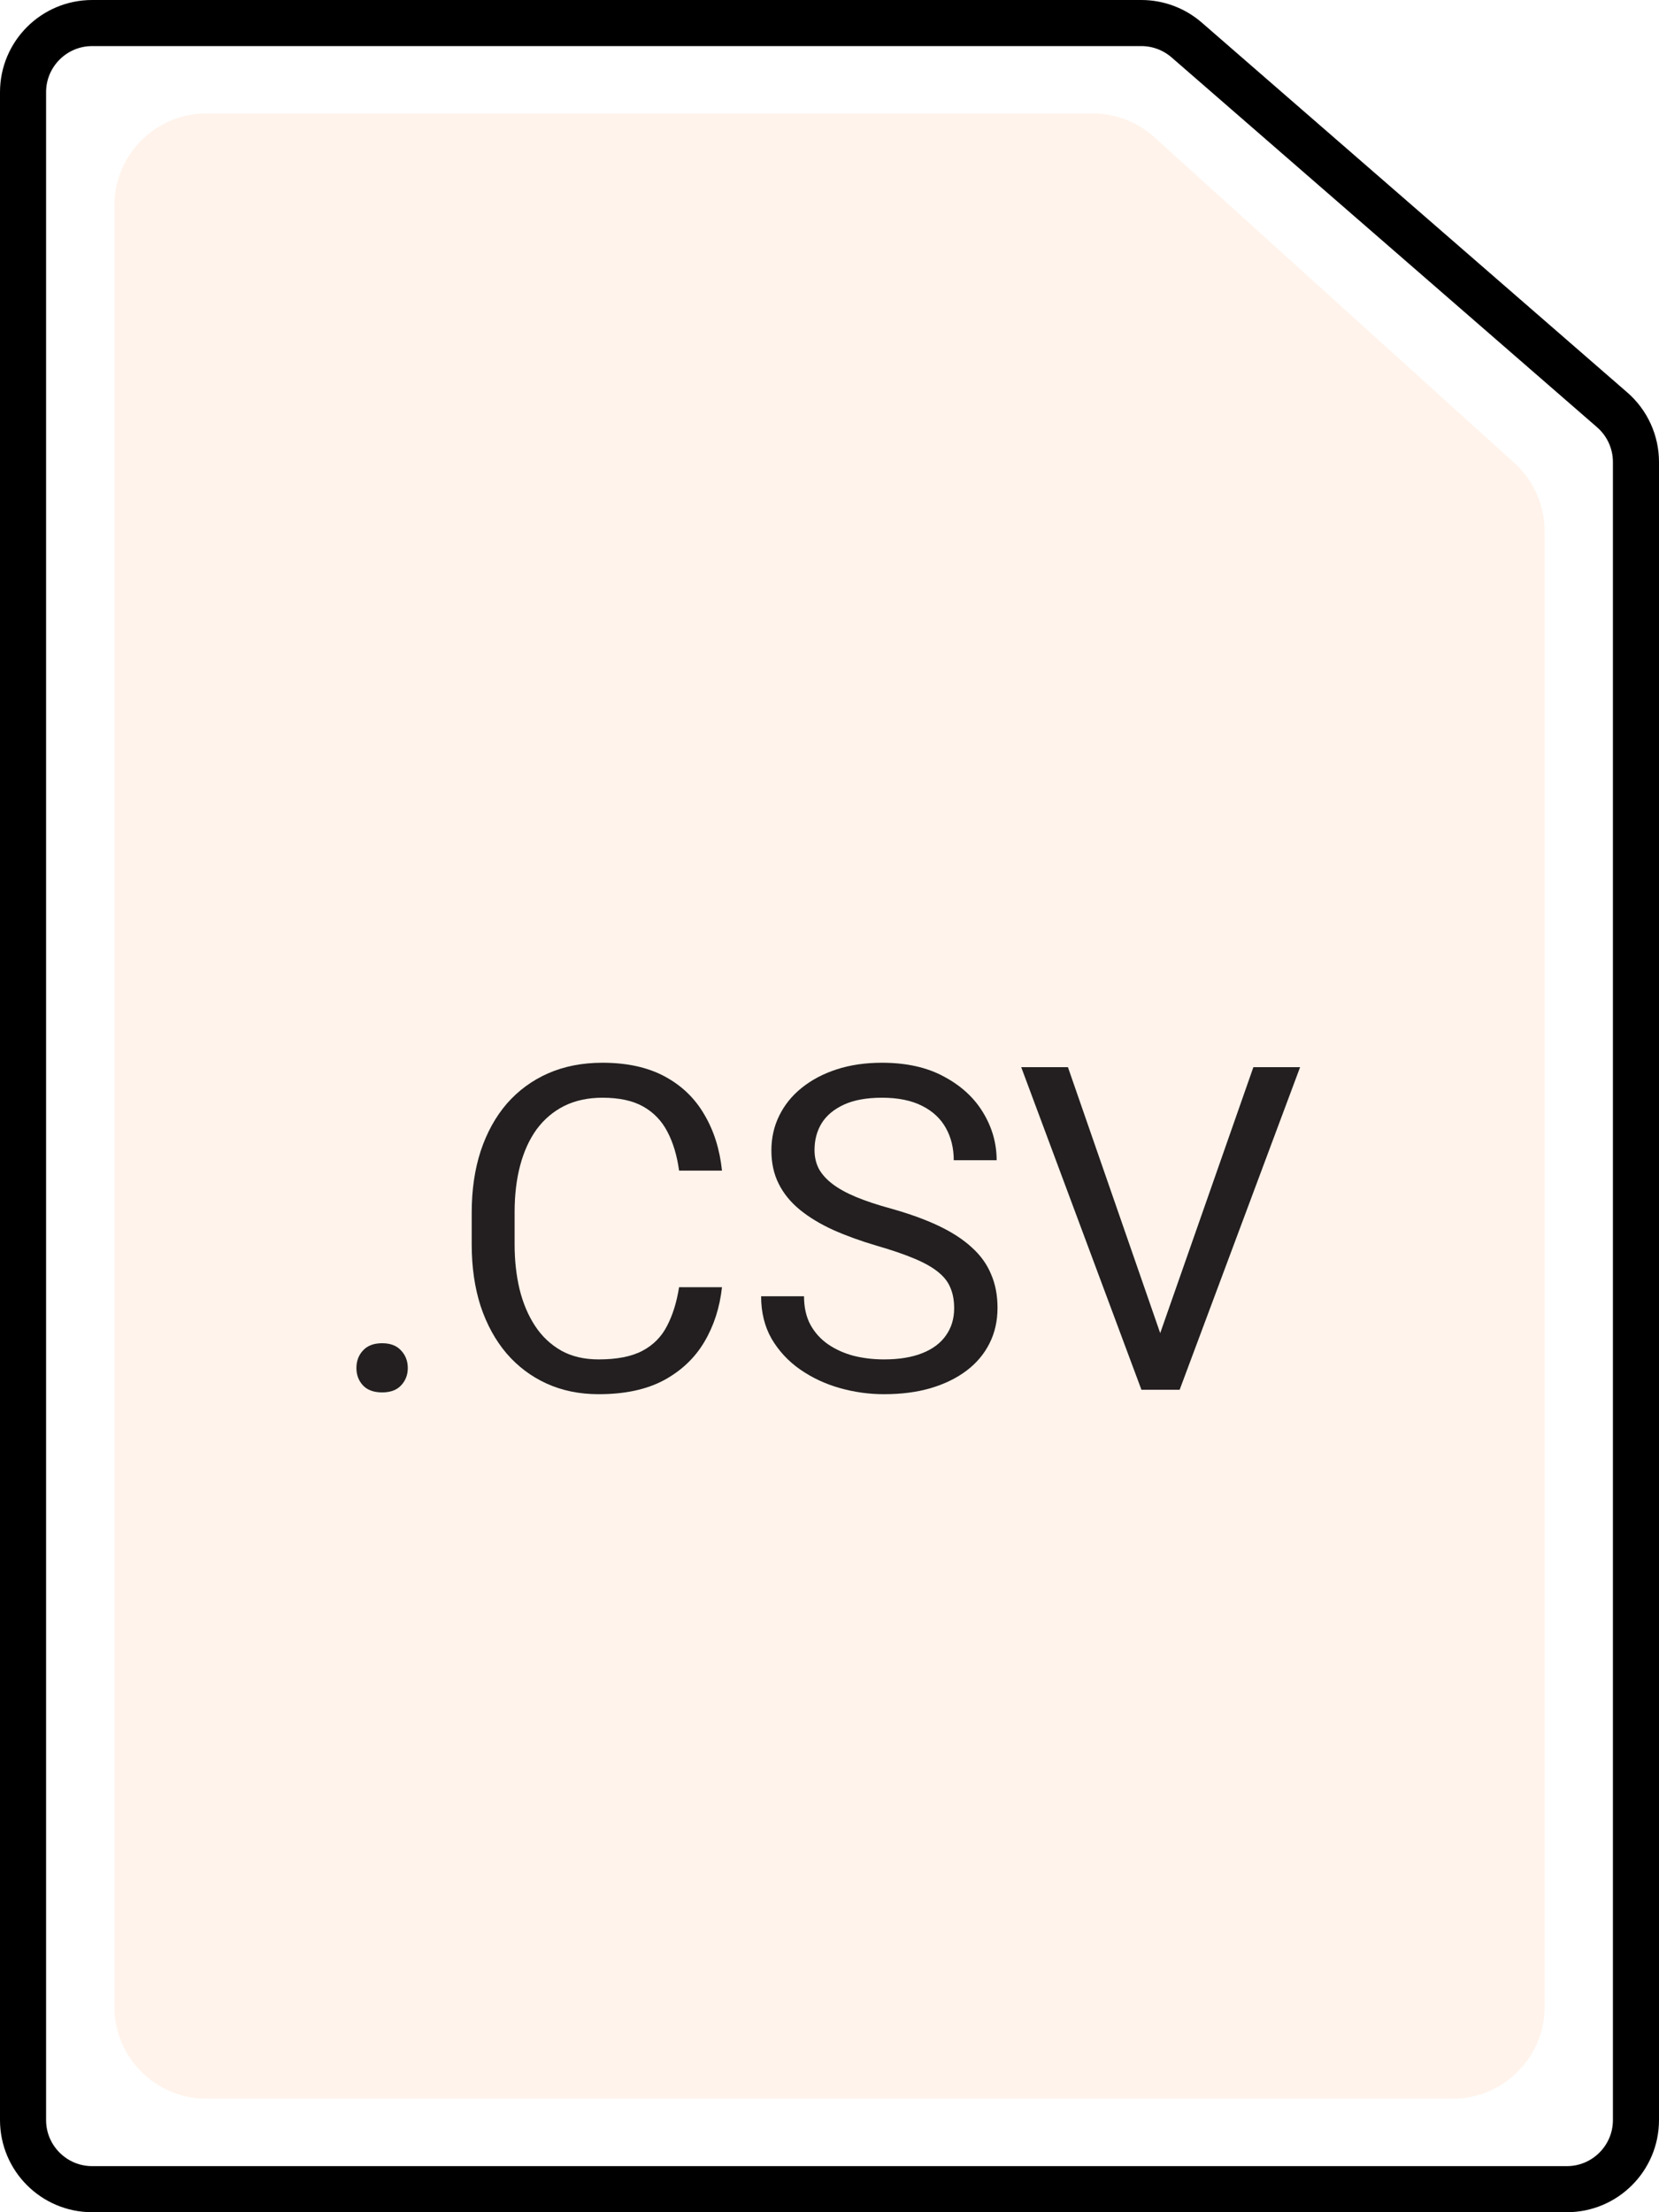 <svg width="36" height="48" viewBox="0 0 36 48" fill="none" xmlns="http://www.w3.org/2000/svg">
<g id="file">
<path id="Vector 1" d="M0.5 46V2C0.5 1.172 1.172 0.5 2 0.5H24.767C25.128 0.5 25.478 0.631 25.751 0.868L34.984 8.893C35.312 9.178 35.5 9.591 35.5 10.025V46C35.5 46.828 34.828 47.5 34 47.5H2C1.172 47.5 0.5 46.828 0.5 46Z" stroke="black" stroke-linejoin="round"/>
<path id="Vector 2" d="M2.482 43.538V4.461C2.482 3.356 3.377 2.461 4.482 2.461H23.709C24.204 2.461 24.683 2.645 25.05 2.978L32.861 10.045C33.28 10.424 33.519 10.963 33.519 11.528V43.538C33.519 44.642 32.624 45.538 31.519 45.538H4.482C3.377 45.538 2.482 44.642 2.482 43.538Z" fill="#FB6E00" fill-opacity="0.08"/>
<g id=".CSV">
<path d="M7.734 29.684C7.734 29.533 7.781 29.406 7.875 29.304C7.971 29.198 8.111 29.145 8.292 29.145C8.473 29.145 8.61 29.198 8.704 29.304C8.801 29.406 8.849 29.533 8.849 29.684C8.849 29.831 8.801 29.956 8.704 30.059C8.61 30.161 8.473 30.212 8.292 30.212C8.111 30.212 7.971 30.161 7.875 30.059C7.781 29.956 7.734 29.831 7.734 29.684Z" fill="#231F20"/>
<path d="M14.736 27.929H15.667C15.619 28.371 15.491 28.767 15.284 29.116C15.077 29.466 14.784 29.743 14.406 29.948C14.028 30.15 13.556 30.251 12.99 30.251C12.577 30.251 12.2 30.174 11.861 30.02C11.524 29.866 11.235 29.648 10.992 29.366C10.75 29.081 10.563 28.74 10.43 28.342C10.301 27.942 10.236 27.496 10.236 27.006V26.309C10.236 25.818 10.301 25.374 10.43 24.977C10.563 24.576 10.752 24.233 10.997 23.948C11.246 23.663 11.545 23.443 11.894 23.289C12.244 23.136 12.636 23.059 13.073 23.059C13.606 23.059 14.057 23.158 14.426 23.357C14.794 23.555 15.08 23.831 15.284 24.184C15.491 24.533 15.619 24.938 15.667 25.4H14.736C14.691 25.073 14.607 24.793 14.484 24.559C14.361 24.321 14.187 24.139 13.96 24.011C13.734 23.882 13.438 23.818 13.073 23.818C12.759 23.818 12.483 23.878 12.244 23.996C12.008 24.115 11.809 24.283 11.647 24.501C11.489 24.719 11.369 24.98 11.288 25.285C11.207 25.589 11.167 25.927 11.167 26.299V27.006C11.167 27.349 11.203 27.671 11.274 27.972C11.348 28.273 11.46 28.538 11.608 28.765C11.757 28.993 11.946 29.172 12.176 29.304C12.405 29.432 12.677 29.496 12.99 29.496C13.388 29.496 13.705 29.434 13.941 29.309C14.177 29.184 14.355 29.004 14.474 28.77C14.597 28.536 14.684 28.256 14.736 27.929Z" fill="#231F20"/>
<path d="M20.705 28.386C20.705 28.222 20.68 28.078 20.628 27.953C20.579 27.825 20.492 27.709 20.366 27.607C20.243 27.504 20.072 27.406 19.852 27.313C19.635 27.221 19.36 27.126 19.027 27.03C18.678 26.927 18.363 26.813 18.082 26.688C17.801 26.56 17.56 26.414 17.359 26.251C17.159 26.087 17.005 25.9 16.899 25.688C16.792 25.477 16.739 25.235 16.739 24.962C16.739 24.69 16.795 24.438 16.909 24.208C17.022 23.977 17.183 23.776 17.393 23.607C17.607 23.434 17.86 23.299 18.155 23.203C18.449 23.107 18.777 23.059 19.139 23.059C19.669 23.059 20.119 23.16 20.487 23.361C20.859 23.56 21.142 23.821 21.336 24.145C21.53 24.466 21.627 24.809 21.627 25.174H20.696C20.696 24.911 20.639 24.679 20.526 24.477C20.413 24.272 20.241 24.111 20.012 23.996C19.782 23.878 19.491 23.818 19.139 23.818C18.806 23.818 18.531 23.868 18.315 23.967C18.098 24.067 17.936 24.201 17.83 24.371C17.726 24.541 17.675 24.735 17.675 24.953C17.675 25.1 17.705 25.235 17.767 25.357C17.831 25.475 17.93 25.586 18.063 25.688C18.198 25.791 18.37 25.886 18.577 25.972C18.787 26.059 19.037 26.142 19.328 26.222C19.729 26.334 20.075 26.459 20.366 26.597C20.657 26.735 20.896 26.89 21.084 27.063C21.274 27.233 21.415 27.427 21.505 27.645C21.599 27.86 21.646 28.104 21.646 28.376C21.646 28.661 21.588 28.919 21.471 29.15C21.355 29.381 21.189 29.578 20.972 29.741C20.755 29.905 20.495 30.031 20.191 30.121C19.891 30.208 19.555 30.251 19.183 30.251C18.856 30.251 18.535 30.206 18.218 30.116C17.904 30.027 17.618 29.892 17.359 29.712C17.104 29.533 16.899 29.312 16.744 29.049C16.592 28.783 16.516 28.475 16.516 28.126H17.447C17.447 28.366 17.494 28.573 17.587 28.746C17.681 28.916 17.809 29.057 17.97 29.169C18.135 29.281 18.321 29.365 18.528 29.419C18.738 29.471 18.956 29.496 19.183 29.496C19.509 29.496 19.786 29.451 20.012 29.361C20.238 29.272 20.41 29.143 20.526 28.977C20.645 28.81 20.705 28.613 20.705 28.386Z" fill="#231F20"/>
<path d="M25.118 29.092L27.198 23.155H28.212L25.598 30.155H24.876L25.118 29.092ZM23.174 23.155L25.234 29.092L25.491 30.155H24.769L22.16 23.155H23.174Z" fill="#231F20"/>
</g>
</g>
</svg>

